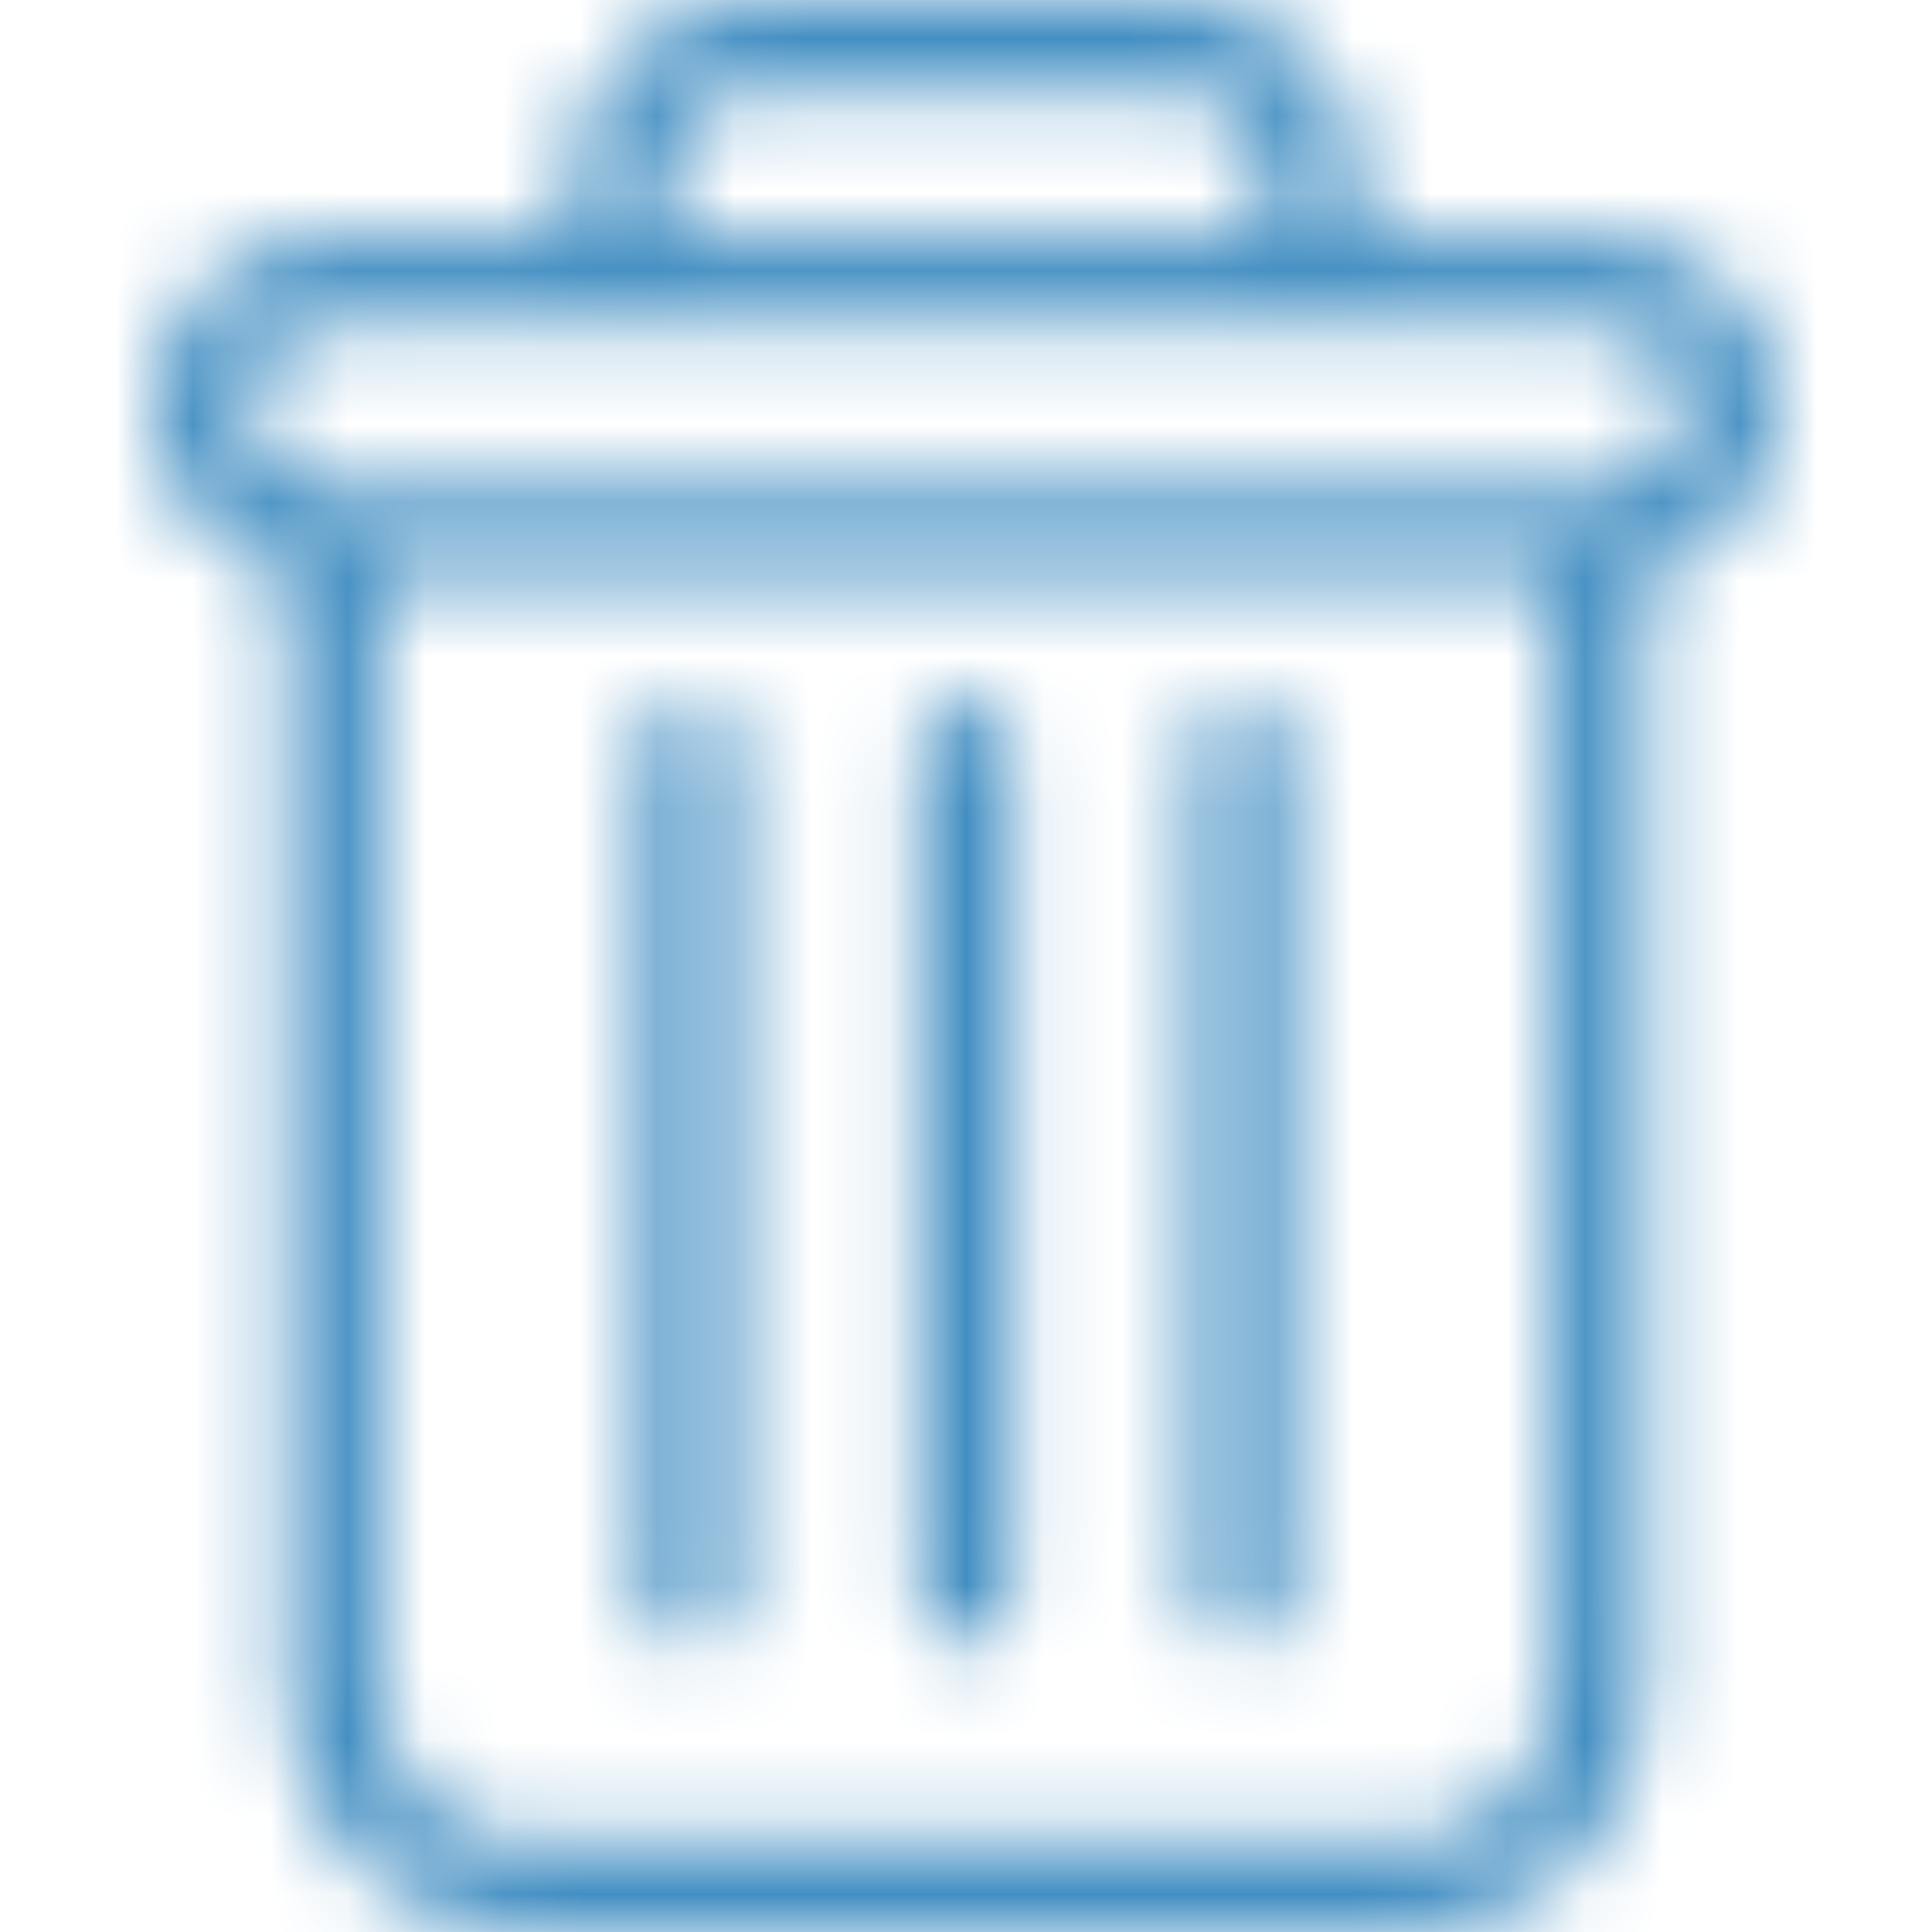 <?xml version="1.0" encoding="UTF-8"?>
<svg width="25px" height="25px" viewBox="0 0 25 25" version="1.1" xmlns="http://www.w3.org/2000/svg" xmlns:xlink="http://www.w3.org/1999/xlink">
    <title>Icon / Trash</title>
    <defs>
        <path d="M3.72,7.443 L3.72,21.868 C3.72,22.72 4.043,23.521 4.608,24.095 C5.17,24.672 5.953,24.999 6.772,25 L18.228,25 C19.048,24.999 19.83,24.672 20.392,24.095 C20.957,23.521 21.28,22.72 21.28,21.868 L21.28,7.443 C22.403,7.155 23.131,6.106 22.98,4.992 C22.83,3.878 21.849,3.045 20.687,3.045 L17.586,3.045 L17.586,2.313 C17.59,1.697 17.338,1.106 16.888,0.672 C16.437,0.237 15.825,-0.005 15.188,0 L9.812,0 C9.175,-0.005 8.563,0.237 8.112,0.672 C7.662,1.106 7.41,1.697 7.414,2.313 L7.414,3.045 L4.313,3.045 C3.151,3.045 2.17,3.878 2.02,4.992 C1.869,6.106 2.597,7.155 3.72,7.443 Z M18.228,23.829 L6.772,23.829 C5.736,23.829 4.931,22.969 4.931,21.868 L4.931,7.494 L20.069,7.494 L20.069,21.868 C20.069,22.969 19.264,23.829 18.228,23.829 Z M8.625,2.313 C8.621,2.008 8.745,1.714 8.968,1.499 C9.192,1.284 9.496,1.166 9.812,1.171 L15.188,1.171 C15.504,1.166 15.808,1.284 16.032,1.499 C16.255,1.714 16.379,2.008 16.375,2.313 L16.375,3.045 L8.625,3.045 L8.625,2.313 Z M12.5,9.058 C12.834,9.058 13.106,9.32 13.106,9.643 L13.106,9.643 L13.106,20.709 C13.106,21.032 12.834,21.294 12.5,21.294 C12.166,21.294 11.894,21.032 11.894,20.709 L11.894,20.709 L11.894,9.643 C11.894,9.32 12.166,9.058 12.5,9.058 Z M16.073,9.058 C16.407,9.058 16.678,9.32 16.678,9.643 L16.678,9.643 L16.678,20.709 C16.678,21.032 16.407,21.294 16.073,21.294 C15.738,21.294 15.467,21.032 15.467,20.709 L15.467,20.709 L15.467,9.643 C15.467,9.32 15.738,9.058 16.073,9.058 Z M8.927,9.058 C9.262,9.058 9.533,9.32 9.533,9.643 L9.533,9.643 L9.533,20.709 C9.533,21.032 9.262,21.294 8.927,21.294 C8.593,21.294 8.322,21.032 8.322,20.709 L8.322,20.709 L8.322,9.643 C8.322,9.32 8.593,9.058 8.927,9.058 Z M20.687,4.216 C21.289,4.216 21.777,4.687 21.777,5.269 C21.777,5.851 21.289,6.323 20.687,6.323 L4.313,6.323 C3.711,6.323 3.223,5.851 3.223,5.269 C3.223,4.687 3.711,4.216 4.313,4.216 L20.687,4.216 Z" id="path-1"></path>
    </defs>
    <g id="Icon-/-Trash" stroke="none" stroke-width="1" fill="none" fill-rule="evenodd">
        <mask id="mask-2" fill="white">
            <use xlink:href="#path-1"></use>
        </mask>
        <g id="Trash" fill-rule="nonzero"></g>
        <g id="Group" mask="url(#mask-2)" fill="#428EC2">
            <g id="Color">
                <rect x="0" y="0" width="25" height="25"></rect>
            </g>
        </g>
    </g>
</svg>